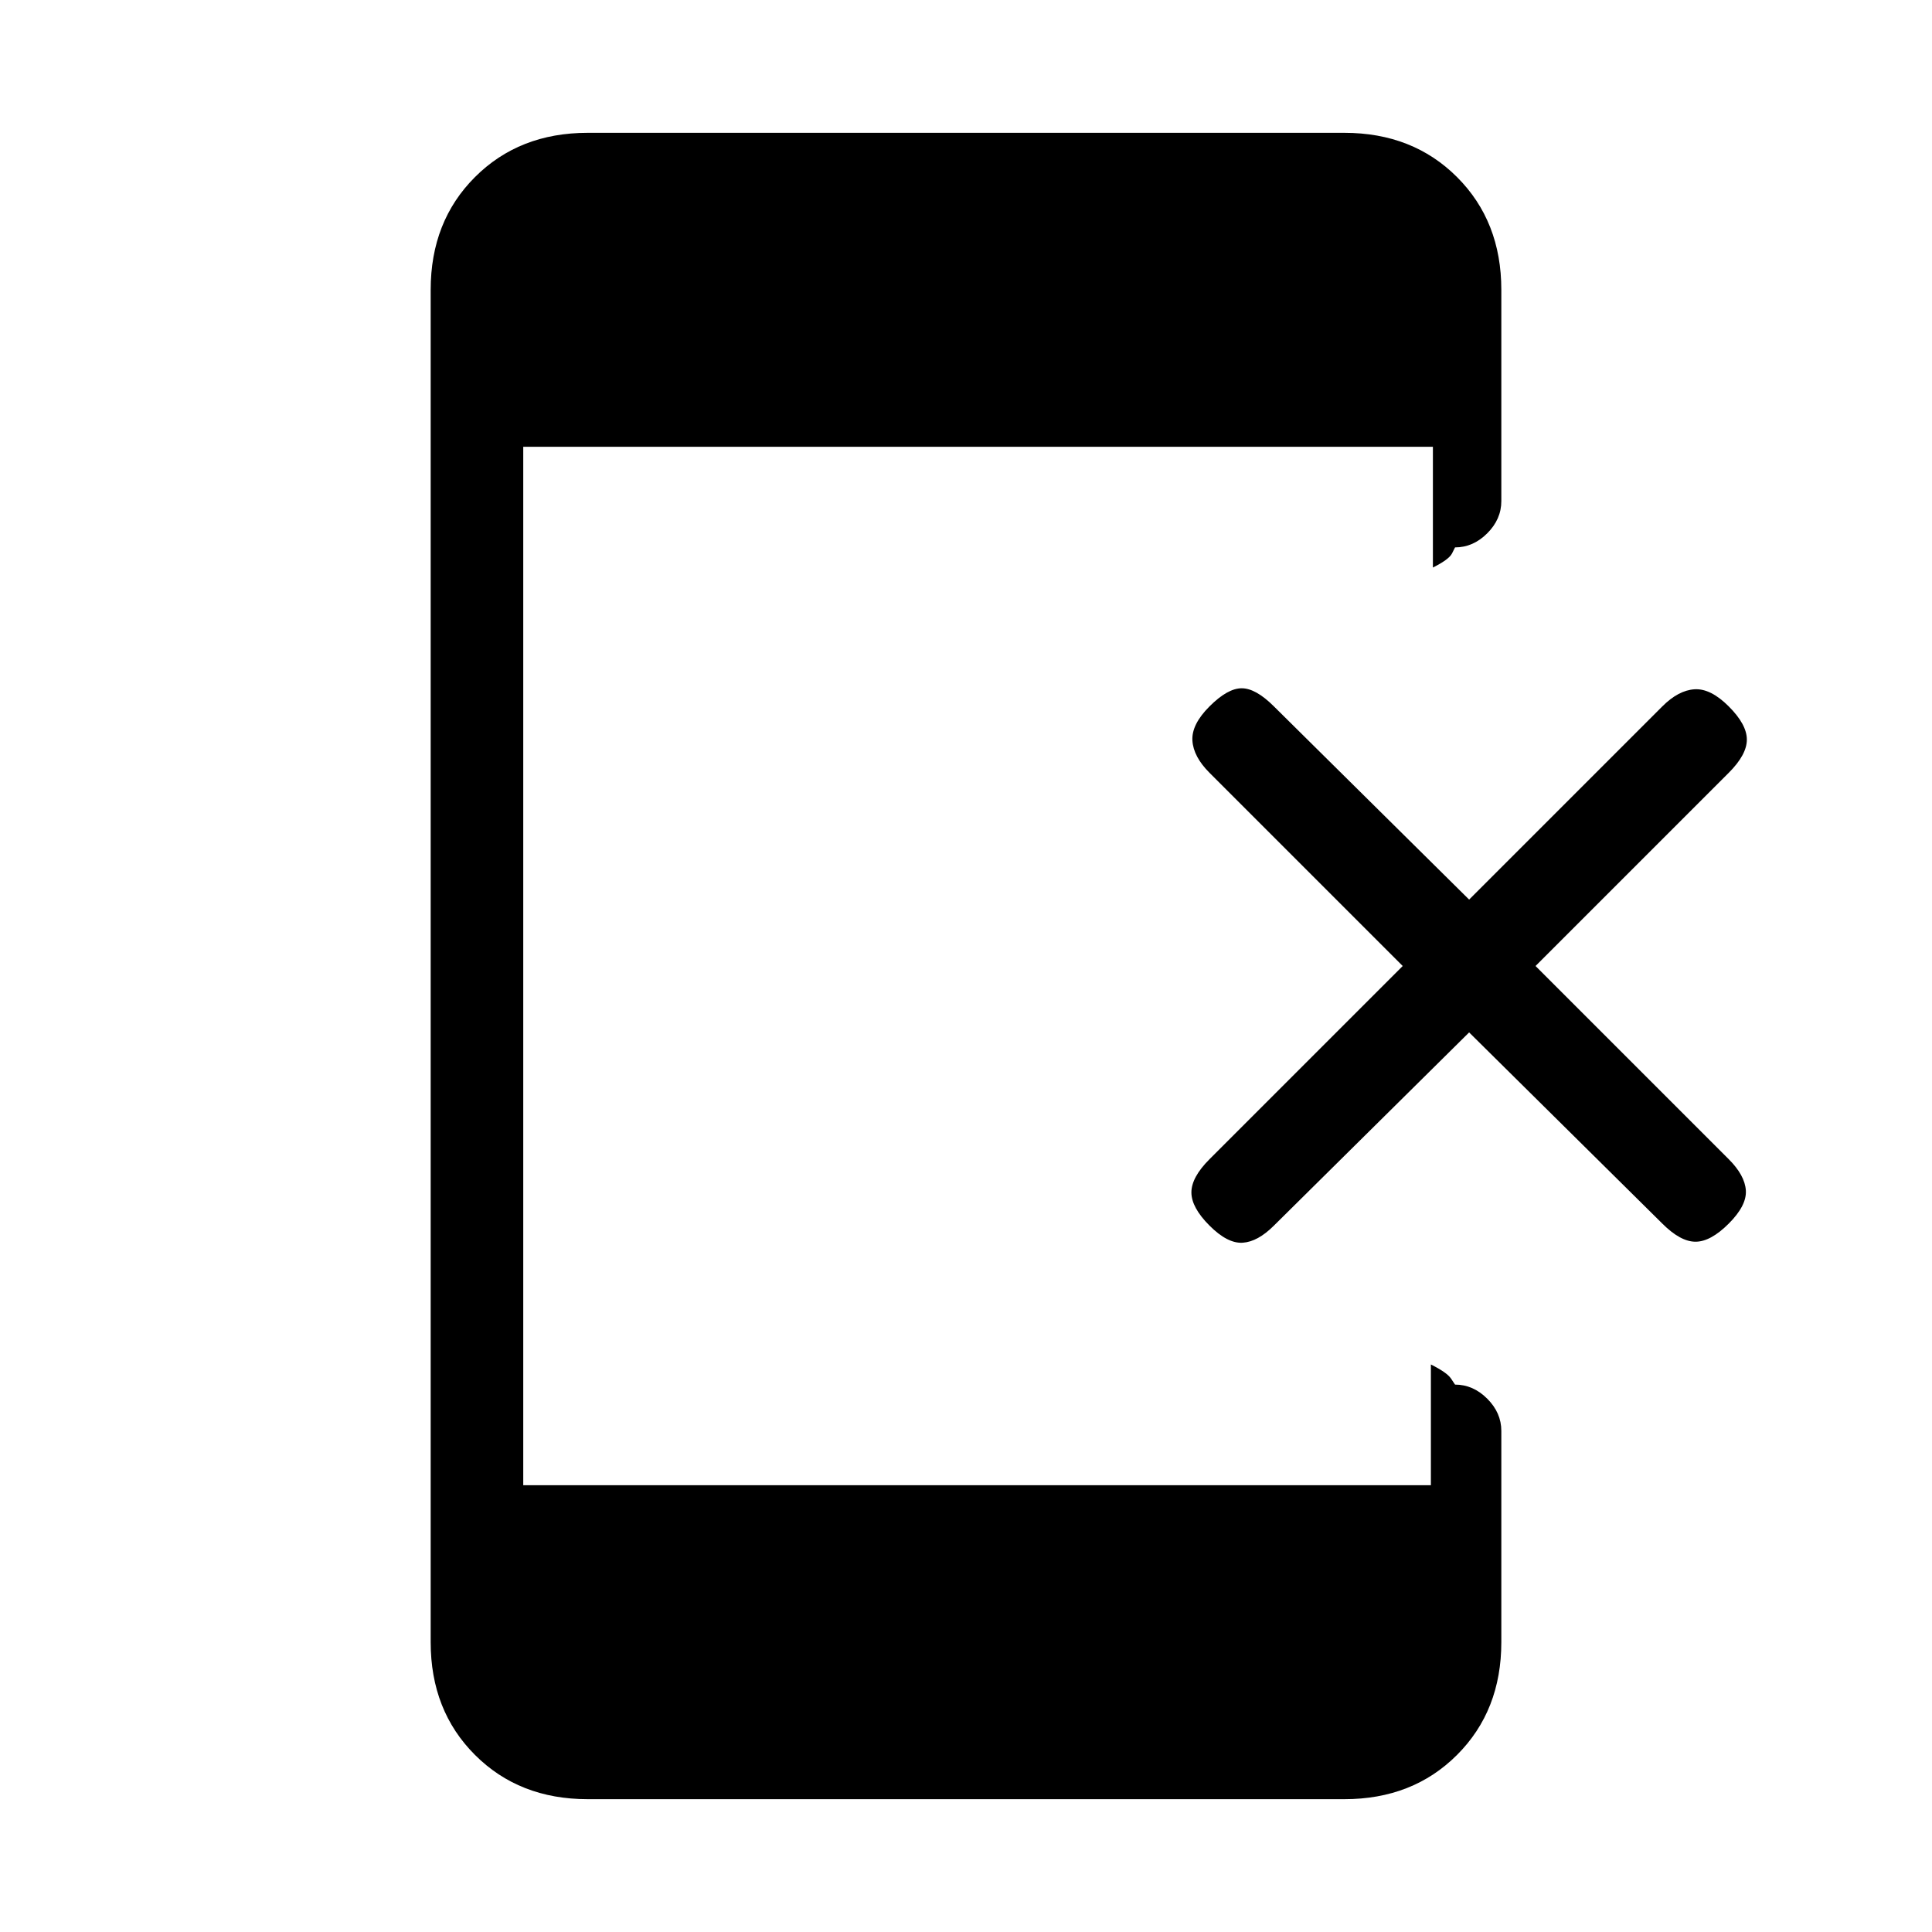 <svg xmlns="http://www.w3.org/2000/svg" height="20" viewBox="0 -960 960 960" width="20"><path d="m730-447-97 96q-8 8-15.5 8.5T601-351q-9-9-9-16.5t9-16.5l96-96-96-96q-8-8-8.5-16t8.5-17q9-9 16-9t16 9l97 96 96-96q8-8 16-8.5t17 8.5q9 9 9 16.5t-9 16.5l-96 96 96 96q8 8 8.5 15.5T859-352q-9 9-16.5 9t-16.5-9l-96-95ZM292-66q-34 0-56-22t-22-56v-672q0-34 22-56t56-22h376q34 0 56 22t22 56v105q0 9-7 16t-16 7l-1.5 3q-1.5 3-9.5 7v-60H260v516h451v-60q8 4 10 7l2 3q9 0 16 7t7 16v105q0 34-22 56t-56 22H292Z"/></svg>